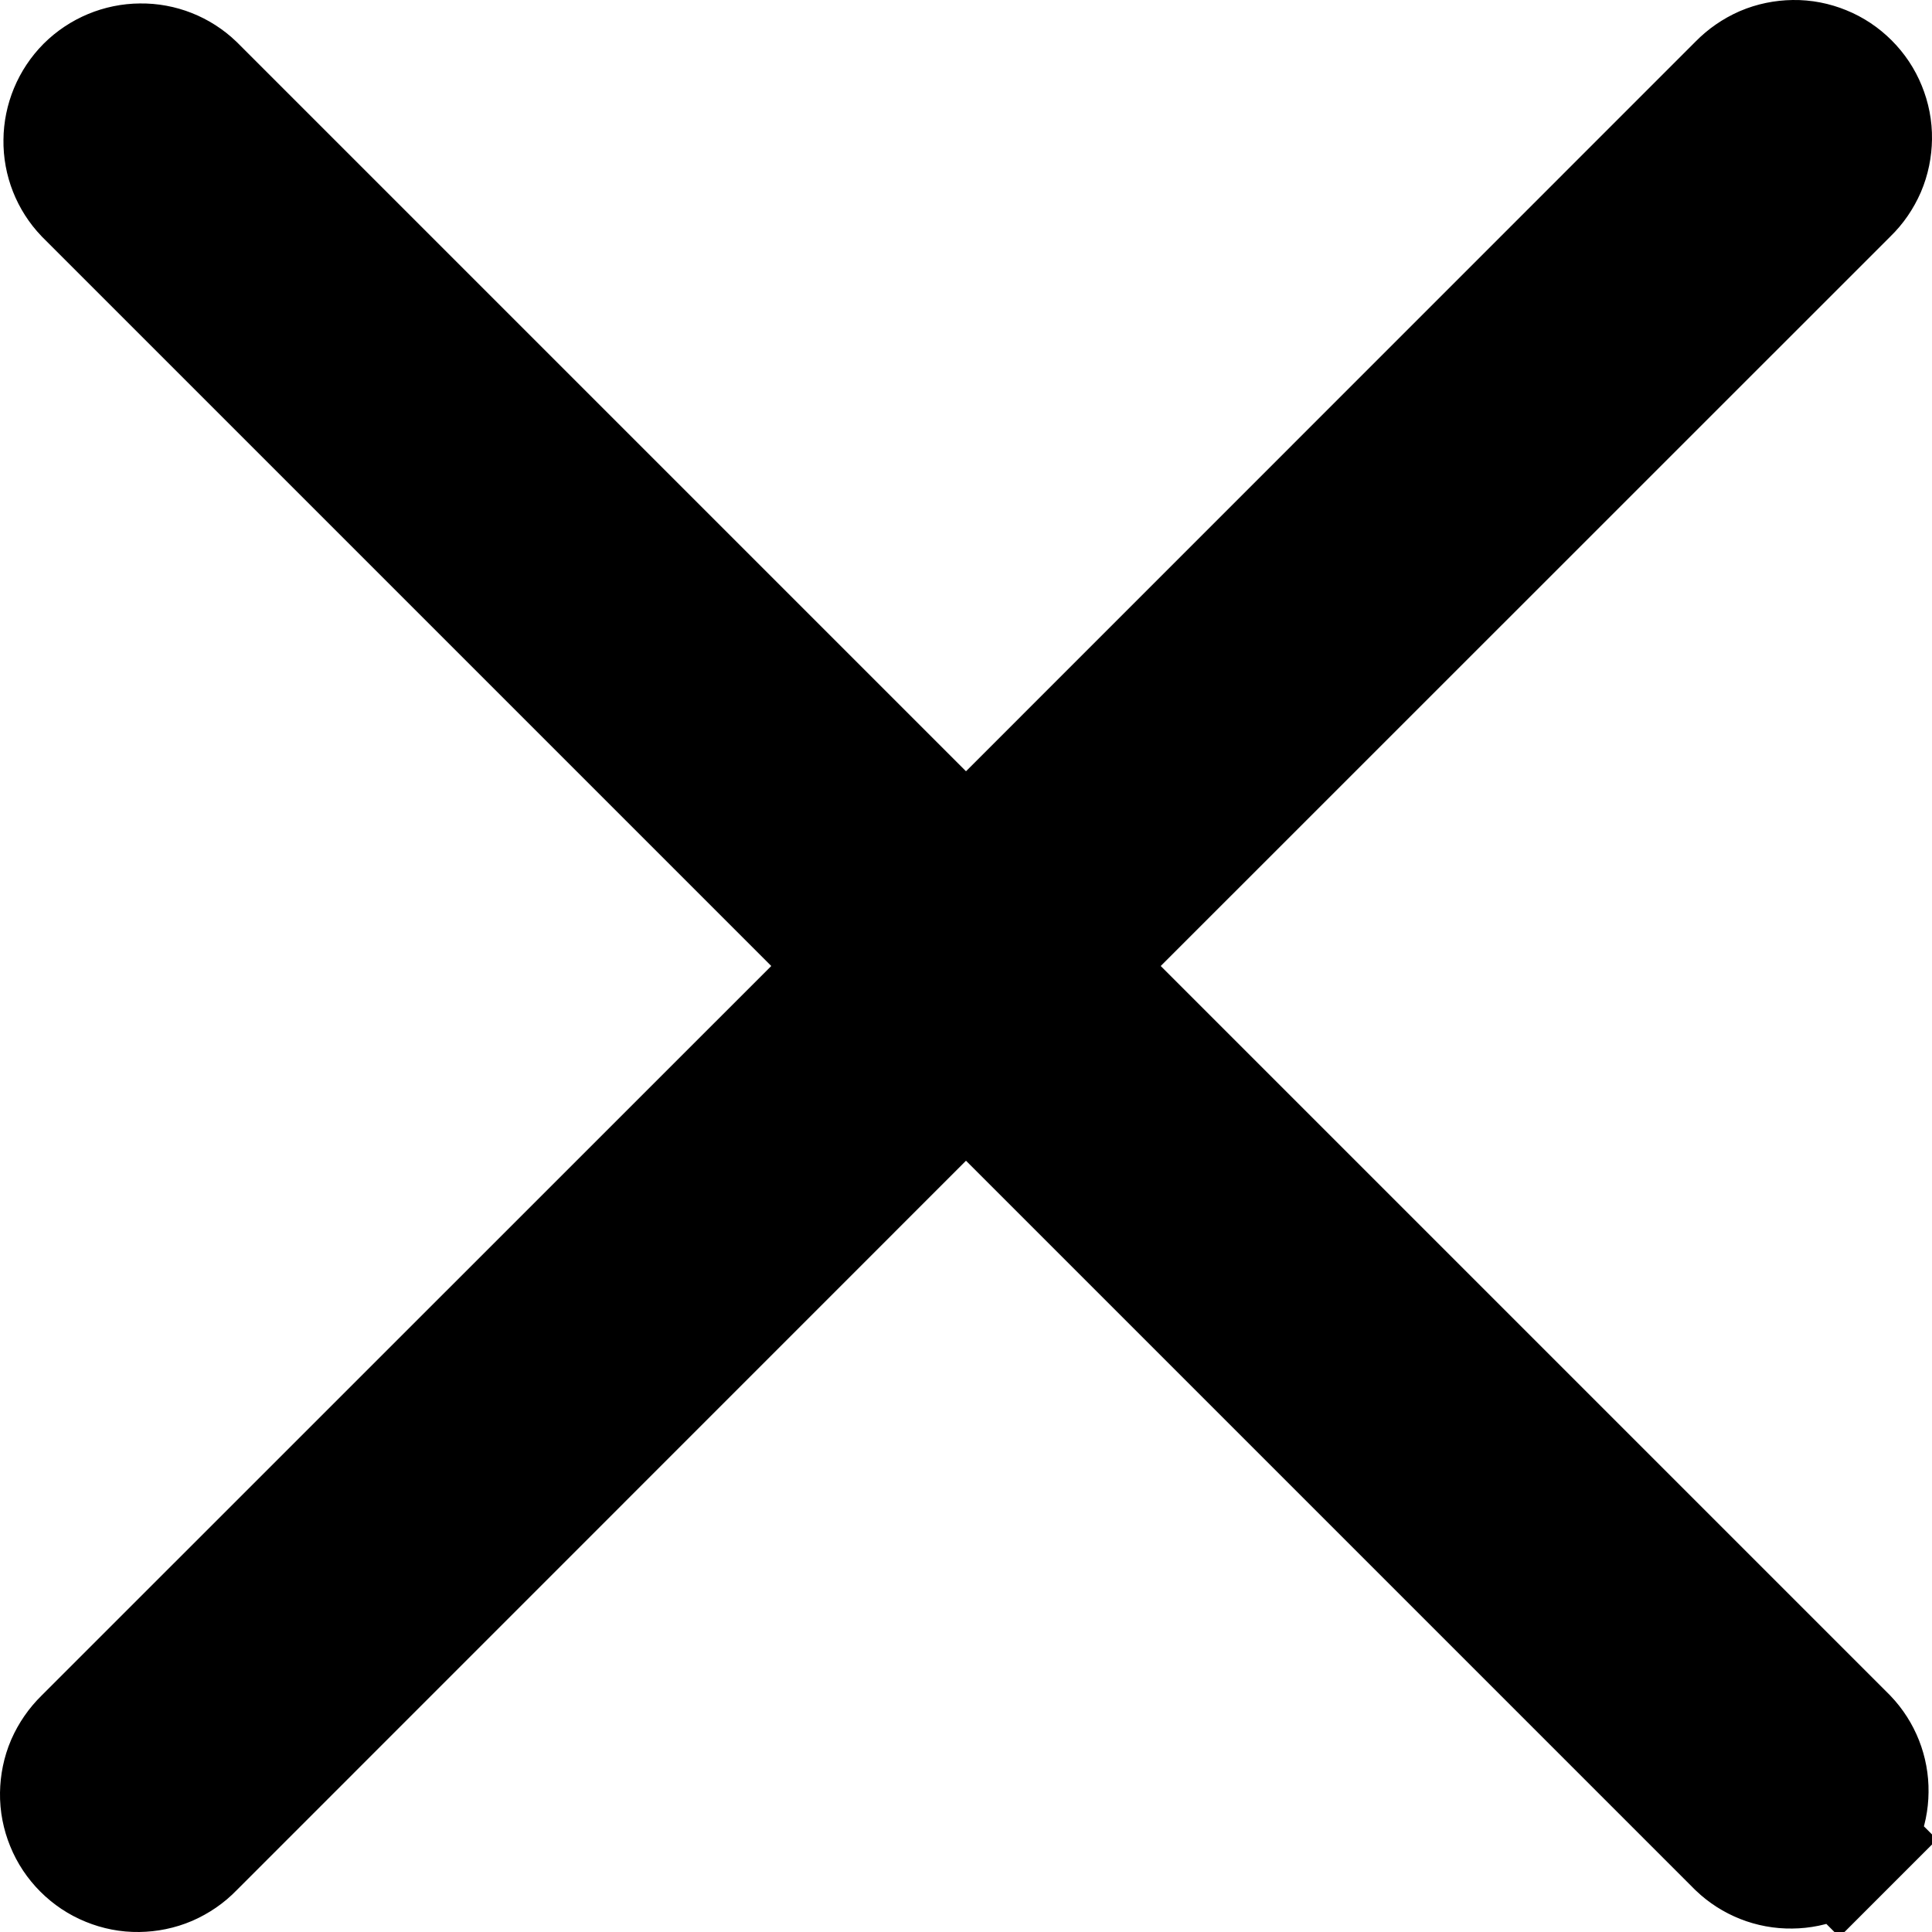 <svg width="14" height="14" viewBox="0 0 14 14" fill="none" xmlns="http://www.w3.org/2000/svg">
<path d="M8.058 6.646L7.704 7L8.058 7.354L13.338 12.634C13.427 12.727 13.477 12.852 13.475 12.982C13.474 13.112 13.422 13.237 13.329 13.329L13.683 13.683L13.329 13.329C13.237 13.422 13.112 13.474 12.982 13.475C12.852 13.477 12.727 13.427 12.634 13.338L7.354 8.058L7 7.704L6.646 8.058L1.363 13.342L1.363 13.342L1.357 13.348C1.311 13.396 1.256 13.433 1.195 13.46C1.134 13.486 1.069 13.499 1.003 13.5C0.936 13.501 0.871 13.488 0.81 13.463C0.748 13.438 0.693 13.401 0.646 13.354C0.599 13.307 0.562 13.252 0.537 13.19C0.512 13.129 0.499 13.064 0.5 12.997C0.501 12.931 0.514 12.866 0.54 12.805C0.567 12.744 0.605 12.689 0.652 12.643L0.652 12.643L0.658 12.637L5.942 7.354L6.296 7L5.942 6.646L0.662 1.366C0.573 1.273 0.523 1.148 0.525 1.018C0.526 0.888 0.578 0.763 0.67 0.67C0.763 0.578 0.888 0.526 1.018 0.525C1.148 0.523 1.273 0.573 1.366 0.662L6.646 5.942L7 6.296L7.354 5.942L12.637 0.658L12.637 0.658L12.643 0.652C12.689 0.605 12.744 0.567 12.805 0.54C12.866 0.514 12.931 0.501 12.997 0.5C13.064 0.499 13.129 0.512 13.19 0.537C13.252 0.562 13.307 0.599 13.354 0.646C13.401 0.693 13.438 0.748 13.463 0.81C13.488 0.871 13.501 0.936 13.5 1.003C13.499 1.069 13.486 1.134 13.46 1.195C13.433 1.256 13.396 1.311 13.348 1.357L13.348 1.357L13.342 1.363L8.058 6.646Z" fill="black" stroke="black"/>
</svg>

